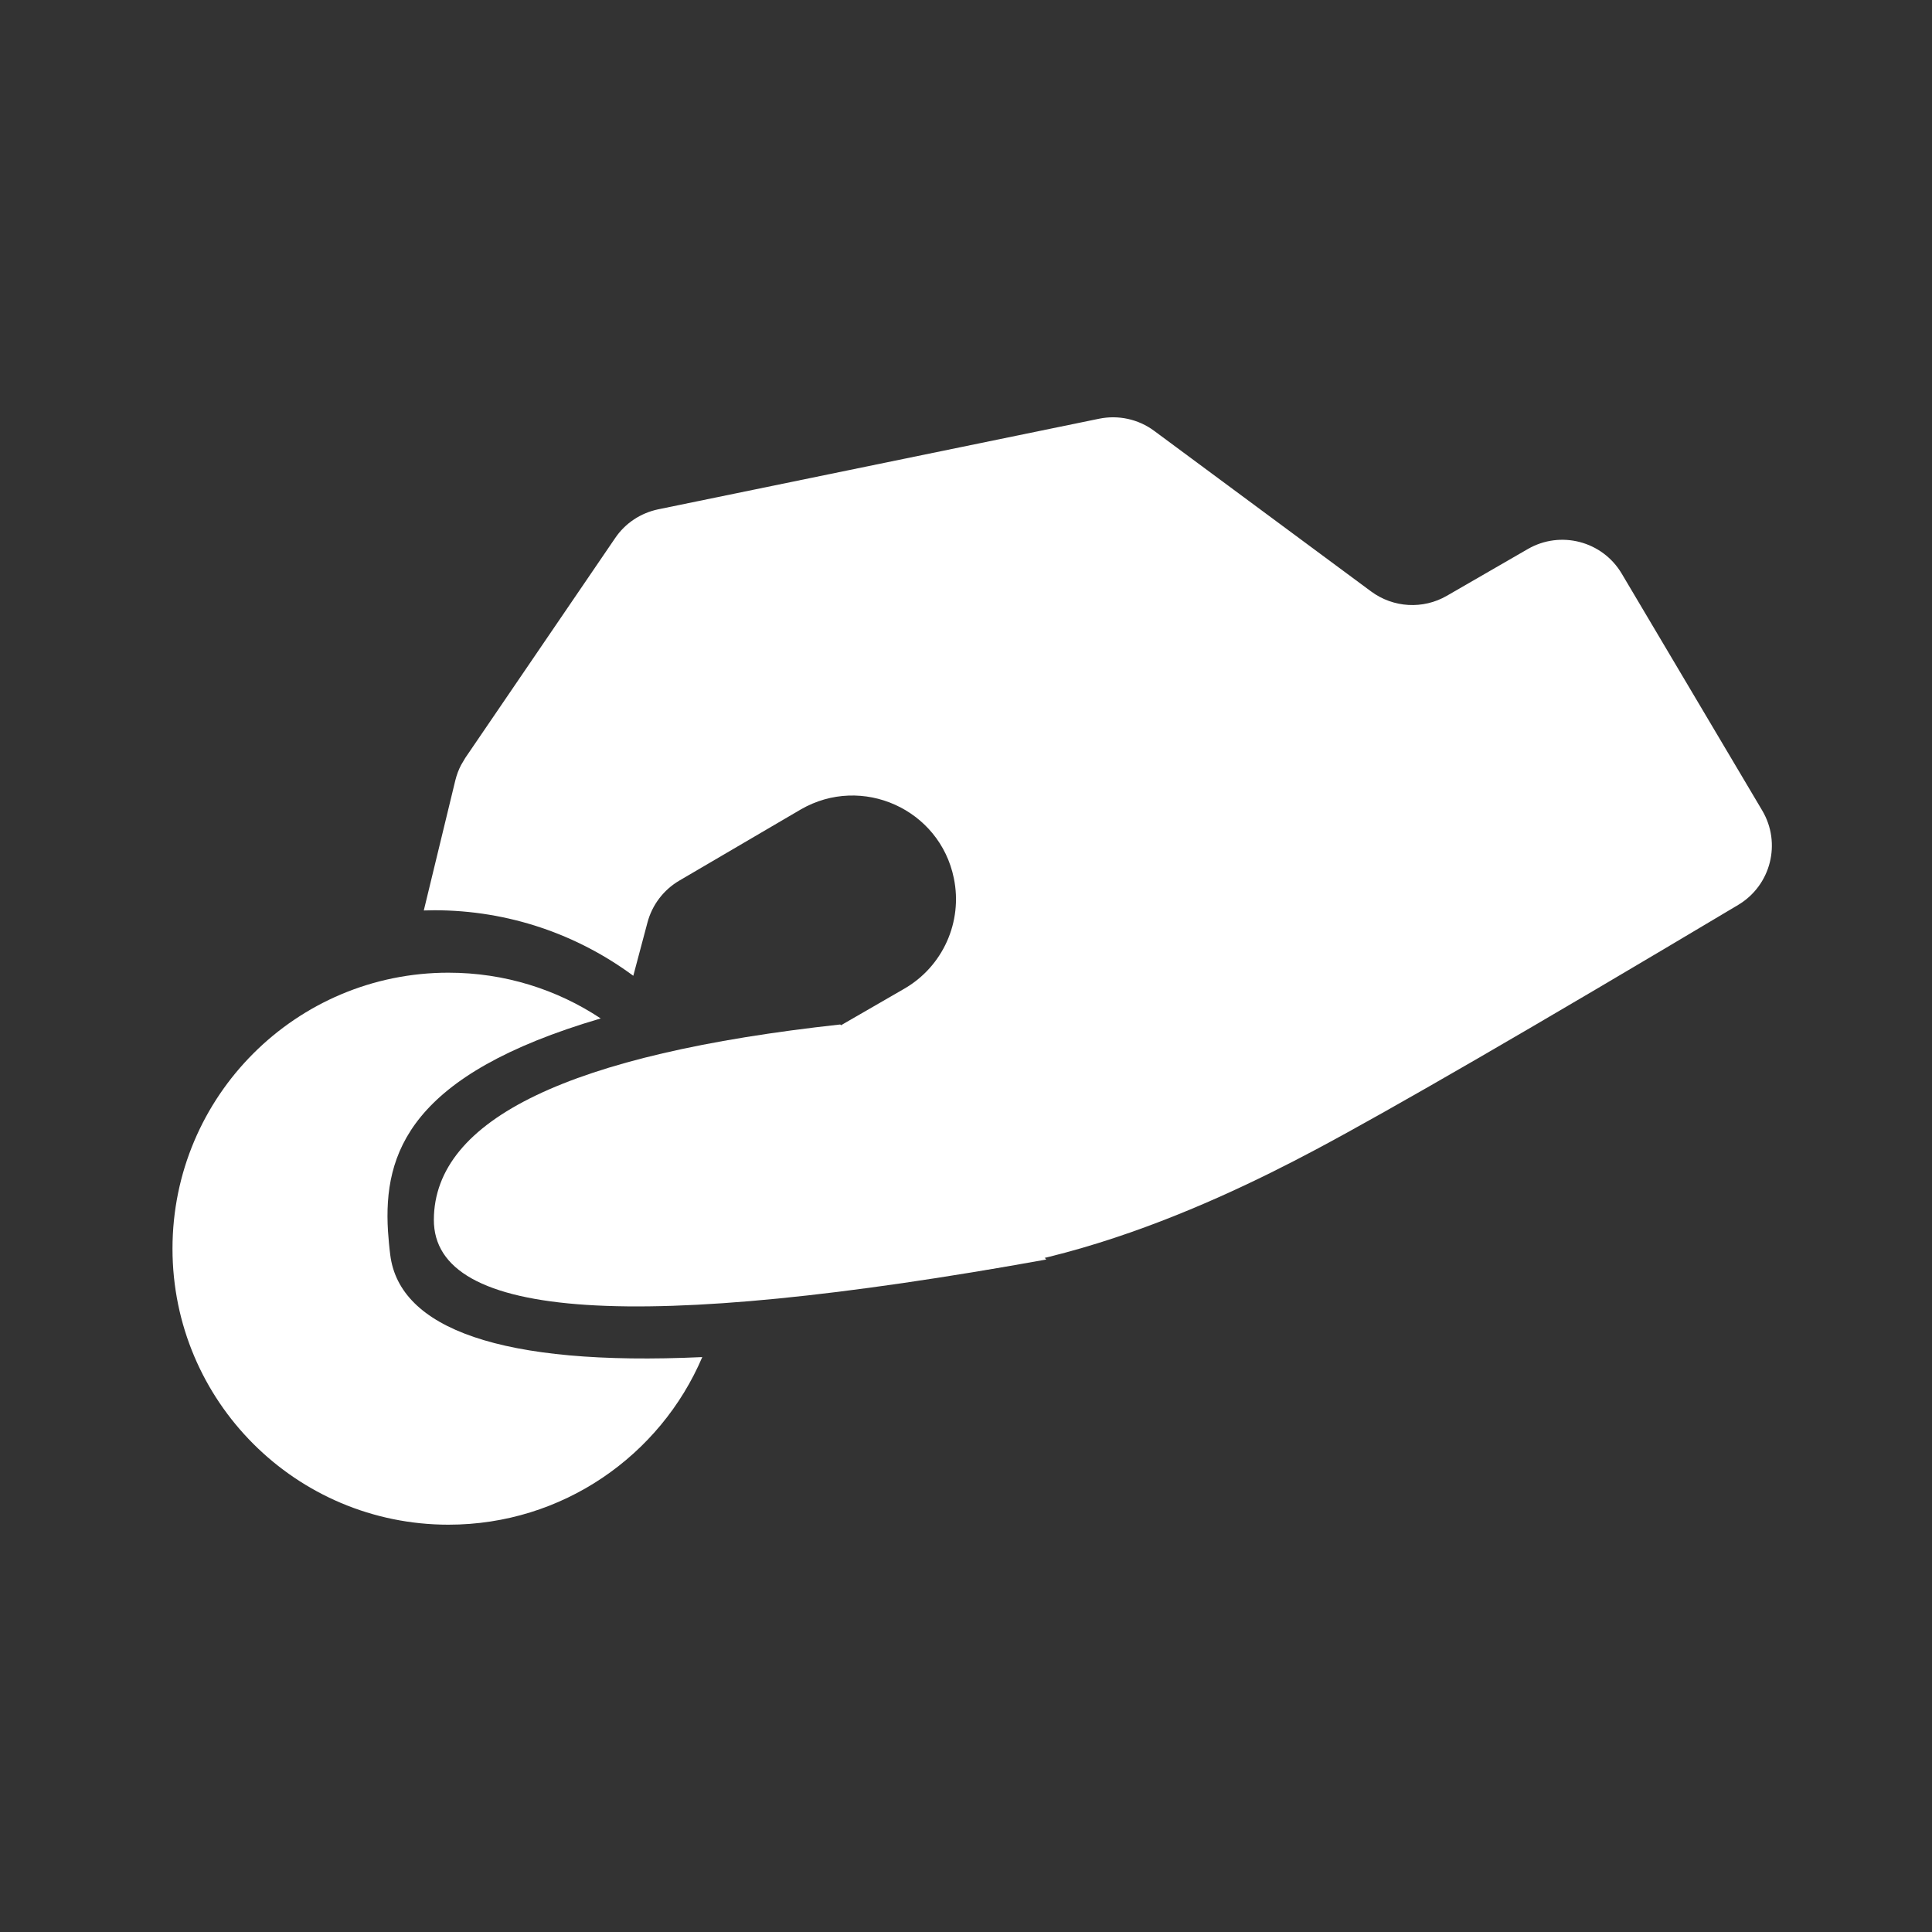<svg xmlns="http://www.w3.org/2000/svg" width="28" height="28" viewBox="0 0 28 28">
    <rect x="0" y="0" width="28" height="28" fill="#333333" stroke="none"/>
    <g fill="none" fill-rule="evenodd">
        <g fill="#FFF">
            <g>
                <path d="M5.1.1c.234-.114.502-.13.749-.049l6.191 2.058c.27.09.489.29.602.55l1.56 3.59c.16.366.52.602.918.602h1.356c.547 0 .993.44 1 .988l.047 3.991c.007.552-.434 1.004-.986 1.012-3.495.05-5.852.052-7.073.01-1.82-.063-4.938-.345-7-2l-.706-.52c.052-.08.103-.162.151-.246.437-.755.646-1.58.65-2.393l.452.158h2.453c.645 0 1.219-.414 1.422-1.027.324-.969-.399-1.973-1.422-1.973l-2.041.013c-.264.002-.517.108-.703.295l-.564.566c-.4-.92-1.087-1.724-2.022-2.264L0 3.387l1.338-1.404c.056-.058.118-.11.185-.152l.105-.059z" transform="translate(2.5 1.5) rotate(-30 17.324 .745)"/>
            </g>
            <path d="M4 12.597c.815 0 1.574.244 2.206.663-2.766.813-3.152 1.95-3.083 3.084l.014.172c.005.057.012.115.019.172.133 1.06 1.59 1.616 4.522 1.48-.609 1.428-2.026 2.429-3.678 2.429-2.21 0-4-1.791-4-4 0-2.21 1.79-4 4-4z" transform="translate(2.5 1.5)"/>
            <path d="M11.345 15.7c-2.494-3.053-4.354-4.186-5.579-3.4-1.225.787.224 3.373 4.348 7.759" transform="translate(2.5 1.5) rotate(-57 8.345 16.059)"/>
        </g>
    </g>
</svg>
